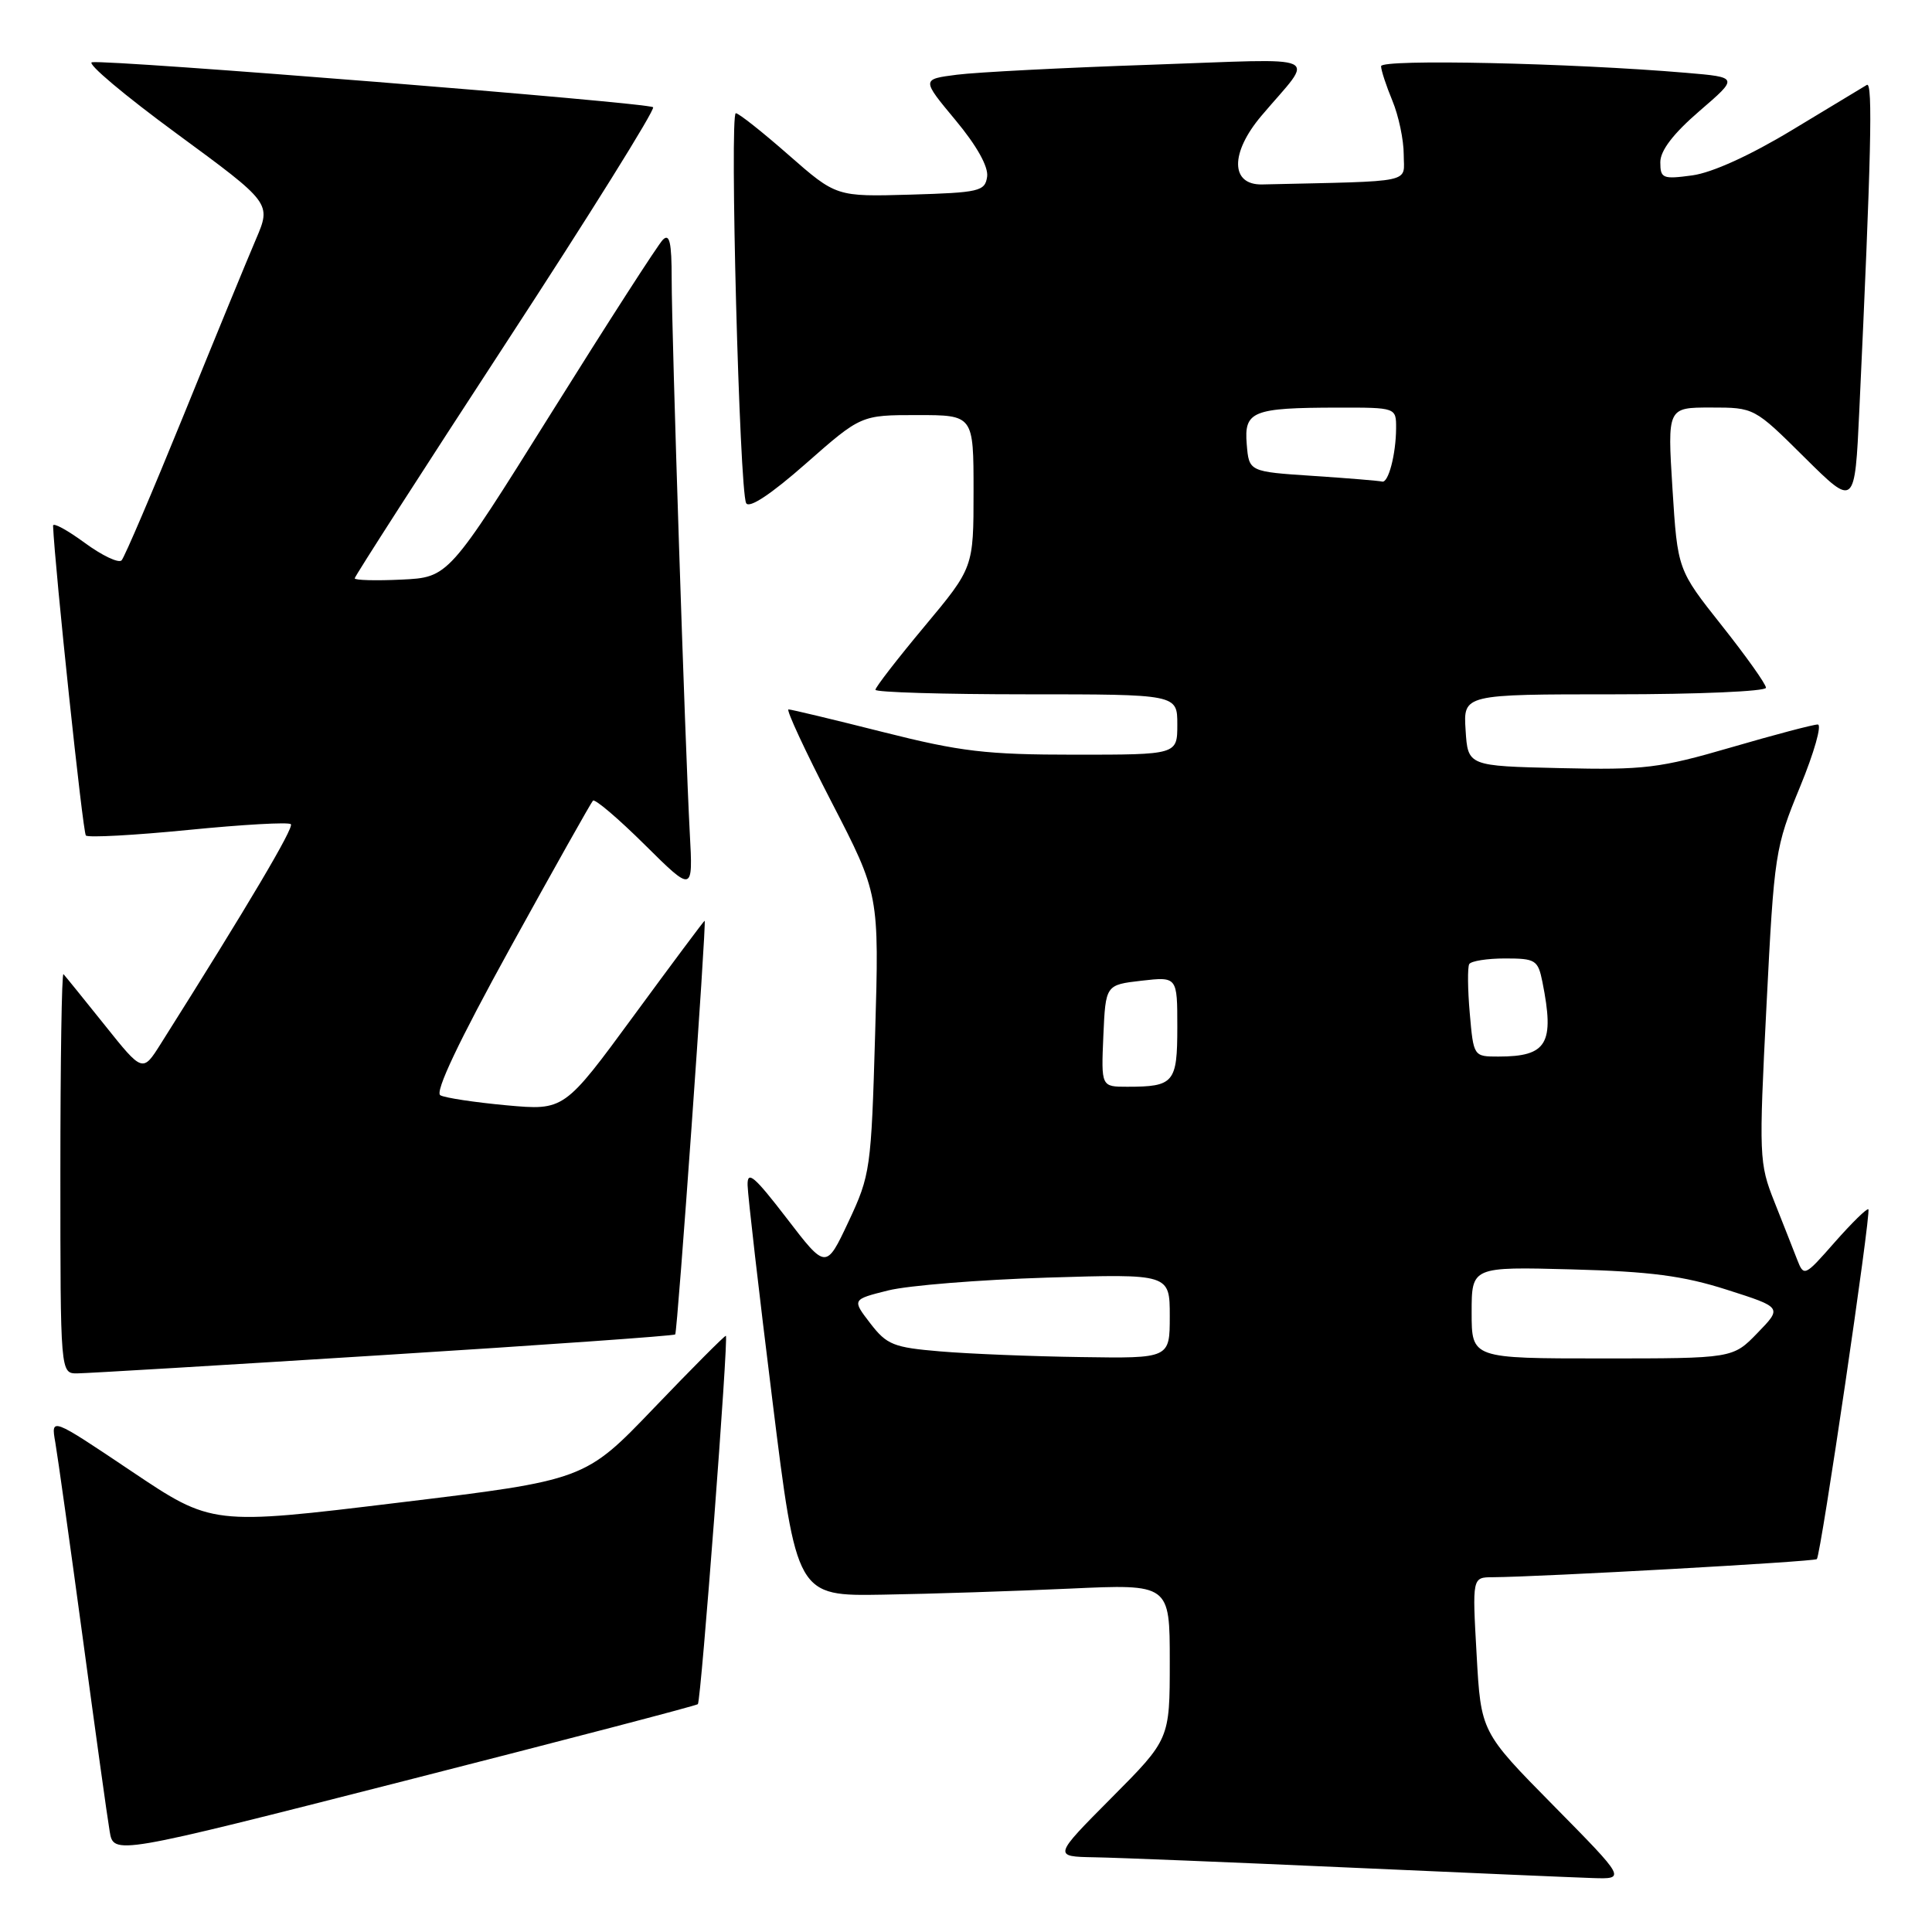 <?xml version="1.0" encoding="UTF-8" standalone="no"?>
<!DOCTYPE svg PUBLIC "-//W3C//DTD SVG 1.1//EN" "http://www.w3.org/Graphics/SVG/1.1/DTD/svg11.dtd" >
<svg xmlns="http://www.w3.org/2000/svg" xmlns:xlink="http://www.w3.org/1999/xlink" version="1.1" viewBox="0 0 256 256">
 <g >
 <path fill="currentColor"
d=" M 205.85 239.25 C 196.23 229.50 196.23 229.50 195.66 219.25 C 195.08 209.00 195.08 209.00 197.79 208.99 C 204.11 208.95 240.40 206.93 240.74 206.59 C 241.27 206.06 247.96 160.63 247.57 160.24 C 247.39 160.06 245.40 162.01 243.14 164.57 C 239.10 169.17 239.03 169.20 238.12 166.87 C 237.62 165.57 236.26 162.13 235.11 159.23 C 233.09 154.15 233.05 153.24 234.07 133.23 C 235.09 113.06 235.21 112.28 238.52 104.25 C 240.39 99.71 241.44 96.00 240.86 96.00 C 240.27 96.00 235.12 97.36 229.39 99.03 C 219.92 101.79 217.89 102.04 206.75 101.78 C 194.50 101.50 194.50 101.50 194.20 96.75 C 193.89 92.00 193.89 92.00 213.95 92.00 C 224.98 92.00 234.00 91.61 234.00 91.13 C 234.00 90.65 231.36 86.94 228.14 82.88 C 222.29 75.50 222.29 75.50 221.61 64.75 C 220.94 54.00 220.94 54.00 226.69 54.00 C 232.45 54.00 232.45 54.00 239.11 60.61 C 245.77 67.21 245.77 67.21 246.37 54.36 C 247.94 20.81 248.18 10.77 247.37 11.25 C 246.89 11.54 242.44 14.23 237.48 17.22 C 231.91 20.59 226.85 22.89 224.23 23.24 C 220.31 23.77 220.00 23.64 220.00 21.49 C 220.00 19.95 221.72 17.70 225.19 14.71 C 230.38 10.24 230.38 10.24 223.44 9.65 C 208.19 8.35 183.00 7.80 183.00 8.77 C 183.00 9.31 183.68 11.37 184.50 13.35 C 185.32 15.32 186.00 18.53 186.00 20.47 C 186.00 24.35 187.79 23.97 167.25 24.44 C 163.03 24.53 162.98 20.27 167.14 15.35 C 174.26 6.93 176.06 7.77 152.47 8.58 C 140.94 8.97 129.39 9.57 126.80 9.90 C 122.10 10.50 122.10 10.50 126.60 15.91 C 129.42 19.29 130.99 22.10 130.80 23.41 C 130.52 25.35 129.77 25.52 120.65 25.79 C 110.81 26.07 110.81 26.07 104.50 20.54 C 101.03 17.49 97.88 15.00 97.50 15.00 C 96.66 15.00 97.98 65.02 98.87 66.67 C 99.27 67.41 102.17 65.49 106.79 61.42 C 114.09 55.00 114.09 55.00 121.54 55.00 C 129.00 55.00 129.00 55.00 129.00 65.10 C 129.00 75.21 129.00 75.21 122.50 83.00 C 118.92 87.29 116.00 91.06 116.00 91.40 C 116.00 91.73 125.00 92.00 136.00 92.00 C 156.00 92.00 156.00 92.00 156.00 96.00 C 156.00 100.00 156.00 100.00 142.44 100.00 C 130.68 100.00 127.30 99.60 117.00 97.00 C 110.46 95.35 104.83 94.00 104.48 94.00 C 104.13 94.00 106.69 99.51 110.17 106.25 C 116.50 118.50 116.50 118.50 115.96 137.00 C 115.44 154.91 115.33 155.70 112.44 161.86 C 109.45 168.22 109.45 168.22 104.23 161.41 C 99.93 155.82 99.01 155.04 99.06 157.05 C 99.09 158.40 100.56 171.20 102.34 185.50 C 105.56 211.50 105.56 211.50 117.03 211.30 C 123.34 211.20 134.46 210.83 141.75 210.50 C 155.00 209.89 155.00 209.89 155.00 220.17 C 155.00 230.46 155.00 230.46 147.27 238.23 C 139.55 246.00 139.55 246.00 145.02 246.10 C 148.04 246.15 163.10 246.76 178.50 247.45 C 193.90 248.14 208.52 248.77 210.98 248.85 C 215.46 249.00 215.46 249.00 205.85 239.25 Z  M 92.47 225.81 C 92.90 225.31 96.57 177.00 96.18 177.00 C 95.98 177.00 91.70 181.30 86.66 186.56 C 77.50 196.12 77.50 196.12 52.80 199.11 C 28.09 202.11 28.09 202.11 17.41 194.94 C 6.74 187.78 6.74 187.78 7.33 191.14 C 7.65 192.99 9.28 204.62 10.96 217.00 C 12.63 229.38 14.23 240.92 14.53 242.65 C 15.05 245.81 15.05 245.81 53.63 235.97 C 74.85 230.56 92.33 225.99 92.47 225.81 Z  M 50.85 179.55 C 71.94 178.23 89.32 177.00 89.47 176.82 C 89.77 176.48 93.65 122.00 93.37 122.00 C 93.28 122.00 89.06 127.66 83.99 134.57 C 74.76 147.15 74.76 147.15 67.13 146.46 C 62.93 146.07 58.98 145.48 58.35 145.13 C 57.59 144.72 60.78 137.99 67.64 125.54 C 73.39 115.11 78.31 106.36 78.57 106.09 C 78.84 105.83 81.93 108.46 85.44 111.94 C 91.83 118.27 91.83 118.27 91.40 110.39 C 90.79 99.07 89.00 44.43 89.00 36.93 C 89.00 32.11 88.72 30.88 87.83 31.77 C 87.19 32.41 80.54 42.74 73.05 54.72 C 59.43 76.50 59.43 76.50 53.22 76.80 C 49.80 76.96 47.00 76.89 47.00 76.63 C 47.00 76.38 56.02 62.35 67.04 45.46 C 78.07 28.57 86.84 14.51 86.54 14.21 C 85.93 13.60 14.26 7.86 12.18 8.25 C 11.46 8.39 16.51 12.64 23.42 17.71 C 35.96 26.92 35.96 26.92 33.91 31.71 C 32.78 34.34 28.47 44.83 24.34 55.00 C 20.20 65.17 16.50 73.84 16.11 74.25 C 15.72 74.66 13.51 73.61 11.20 71.91 C 8.89 70.22 7.02 69.20 7.03 69.66 C 7.27 75.29 10.97 110.30 11.38 110.71 C 11.68 111.01 17.79 110.68 24.97 109.97 C 32.14 109.26 38.25 108.91 38.54 109.21 C 38.98 109.65 32.92 119.90 21.30 138.31 C 18.90 142.12 18.90 142.12 13.86 135.81 C 11.08 132.34 8.63 129.31 8.41 129.08 C 8.18 128.85 8.00 140.67 8.00 155.33 C 8.00 182.00 8.00 182.00 10.25 181.98 C 11.49 181.97 29.76 180.88 50.85 179.55 Z  M 124.62 179.07 C 118.39 178.55 117.51 178.20 115.31 175.34 C 112.89 172.19 112.89 172.19 117.69 170.99 C 120.34 170.33 129.81 169.57 138.75 169.29 C 155.00 168.79 155.00 168.79 155.00 174.40 C 155.00 180.00 155.00 180.00 143.25 179.82 C 136.79 179.73 128.40 179.39 124.62 179.07 Z  M 195.00 173.92 C 195.00 167.85 195.00 167.85 208.25 168.20 C 218.69 168.48 223.05 169.05 228.83 170.90 C 236.16 173.24 236.16 173.24 232.88 176.62 C 229.61 180.00 229.61 180.00 212.30 180.00 C 195.00 180.00 195.00 180.00 195.00 173.92 Z  M 146.20 137.25 C 146.50 130.50 146.50 130.50 151.25 129.95 C 156.00 129.41 156.00 129.41 156.00 136.10 C 156.00 143.47 155.56 144.00 149.37 144.00 C 145.91 144.00 145.91 144.00 146.20 137.25 Z  M 194.75 134.25 C 194.47 131.09 194.45 128.16 194.68 127.75 C 194.92 127.34 197.06 127.00 199.43 127.00 C 203.47 127.00 203.79 127.20 204.38 130.12 C 206.01 138.30 205.01 140.00 198.54 140.00 C 195.26 140.00 195.25 139.99 194.75 134.25 Z  M 174.00 63.06 C 165.50 62.50 165.50 62.50 165.20 58.88 C 164.83 54.48 165.94 54.03 177.25 54.01 C 185.00 54.00 185.00 54.00 184.99 56.75 C 184.97 60.22 183.96 64.06 183.13 63.81 C 182.79 63.71 178.68 63.37 174.00 63.06 Z "/>
</g>
</svg>